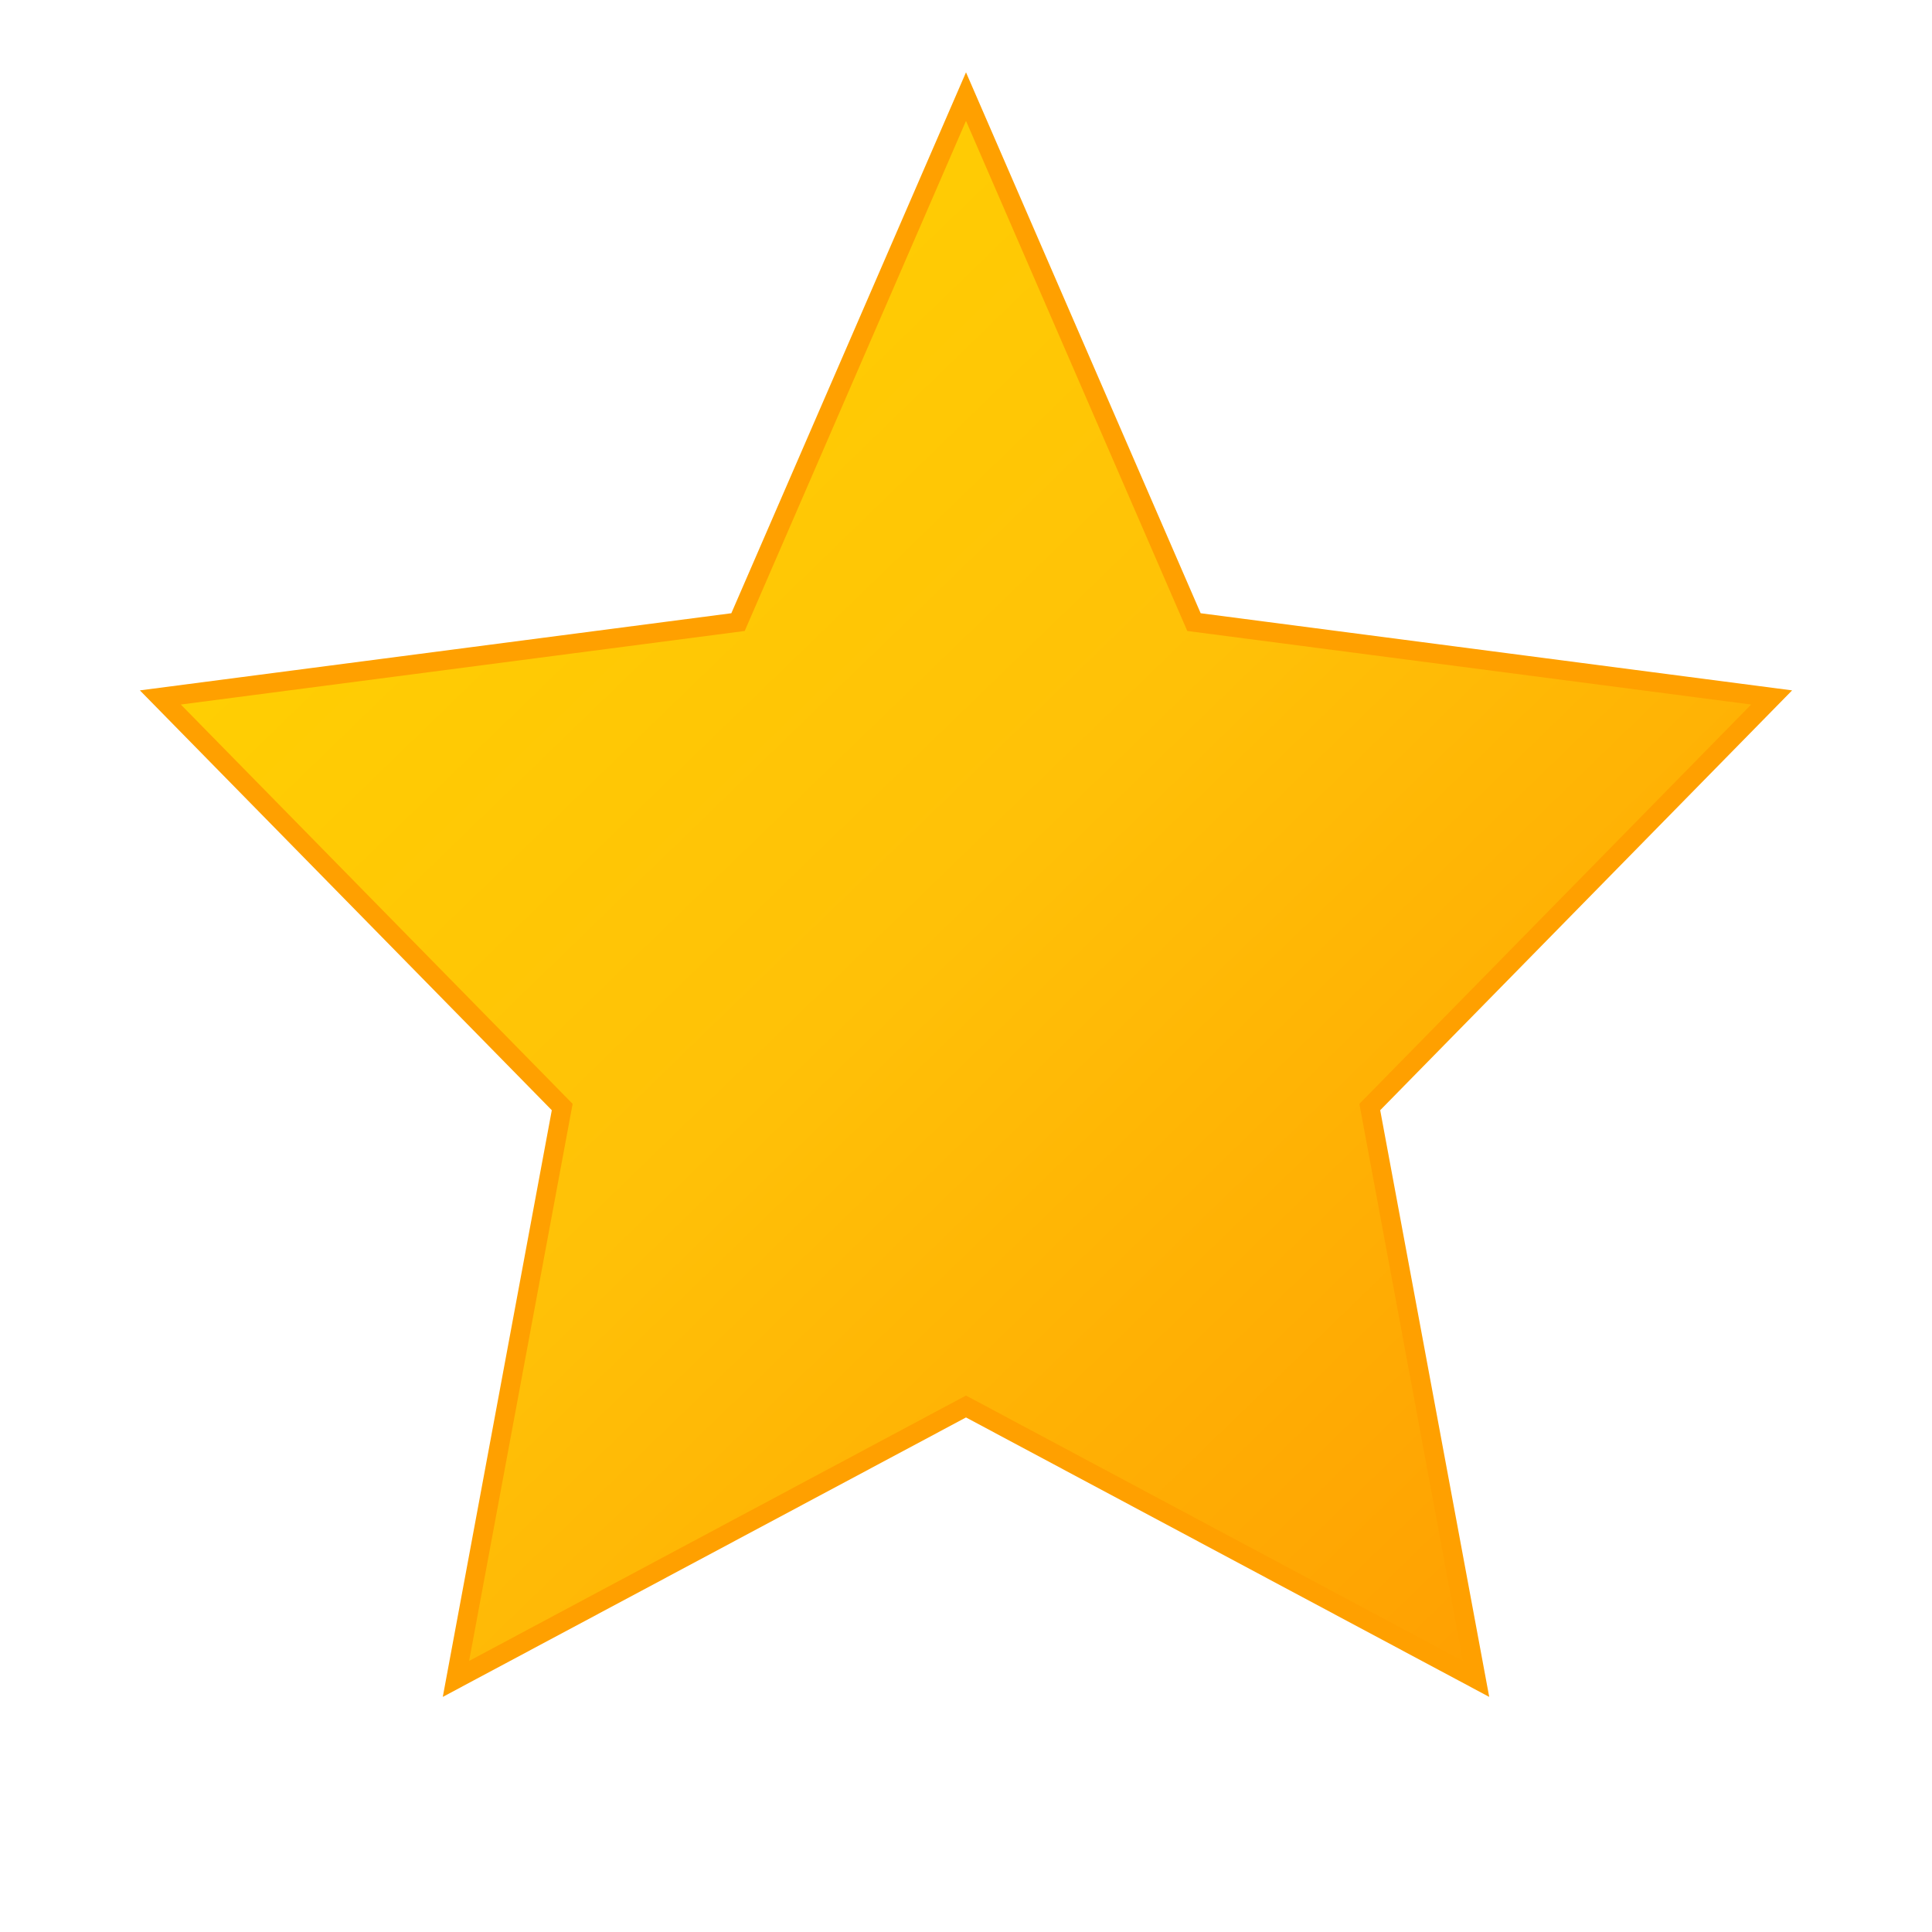 <?xml version="1.0" encoding="UTF-8"?>
<svg width="100px" height="100px" viewBox="0 0 100 100" version="1.1" xmlns="http://www.w3.org/2000/svg">
    <defs>
        <linearGradient id="starGradient" x1="0%" y1="0%" x2="100%" y2="100%">
            <stop offset="0%" stop-color="#FFD700" />
            <stop offset="50%" stop-color="#FFC107" />
            <stop offset="100%" stop-color="#FF9800" />
        </linearGradient>
        <filter id="glow" x="-50%" y="-50%" width="200%" height="200%">
            <feGaussianBlur stdDeviation="2.5" result="coloredBlur"/>
            <feMerge>
                <feMergeNode in="coloredBlur"/>
                <feMergeNode in="SourceGraphic"/>
            </feMerge>
        </filter>
    </defs>
    <path d="M50,5 L61.8,32.2 L91.7,36.1 L70.9,57.3 L76.4,86.9 L50,72.8 L23.6,86.9 L29.1,57.3 L8.3,36.1 L38.2,32.2 Z" 
          fill="url(#starGradient)" 
          stroke="#FFA000" 
          stroke-width="1" 
          filter="url(#glow)"/>
</svg>
